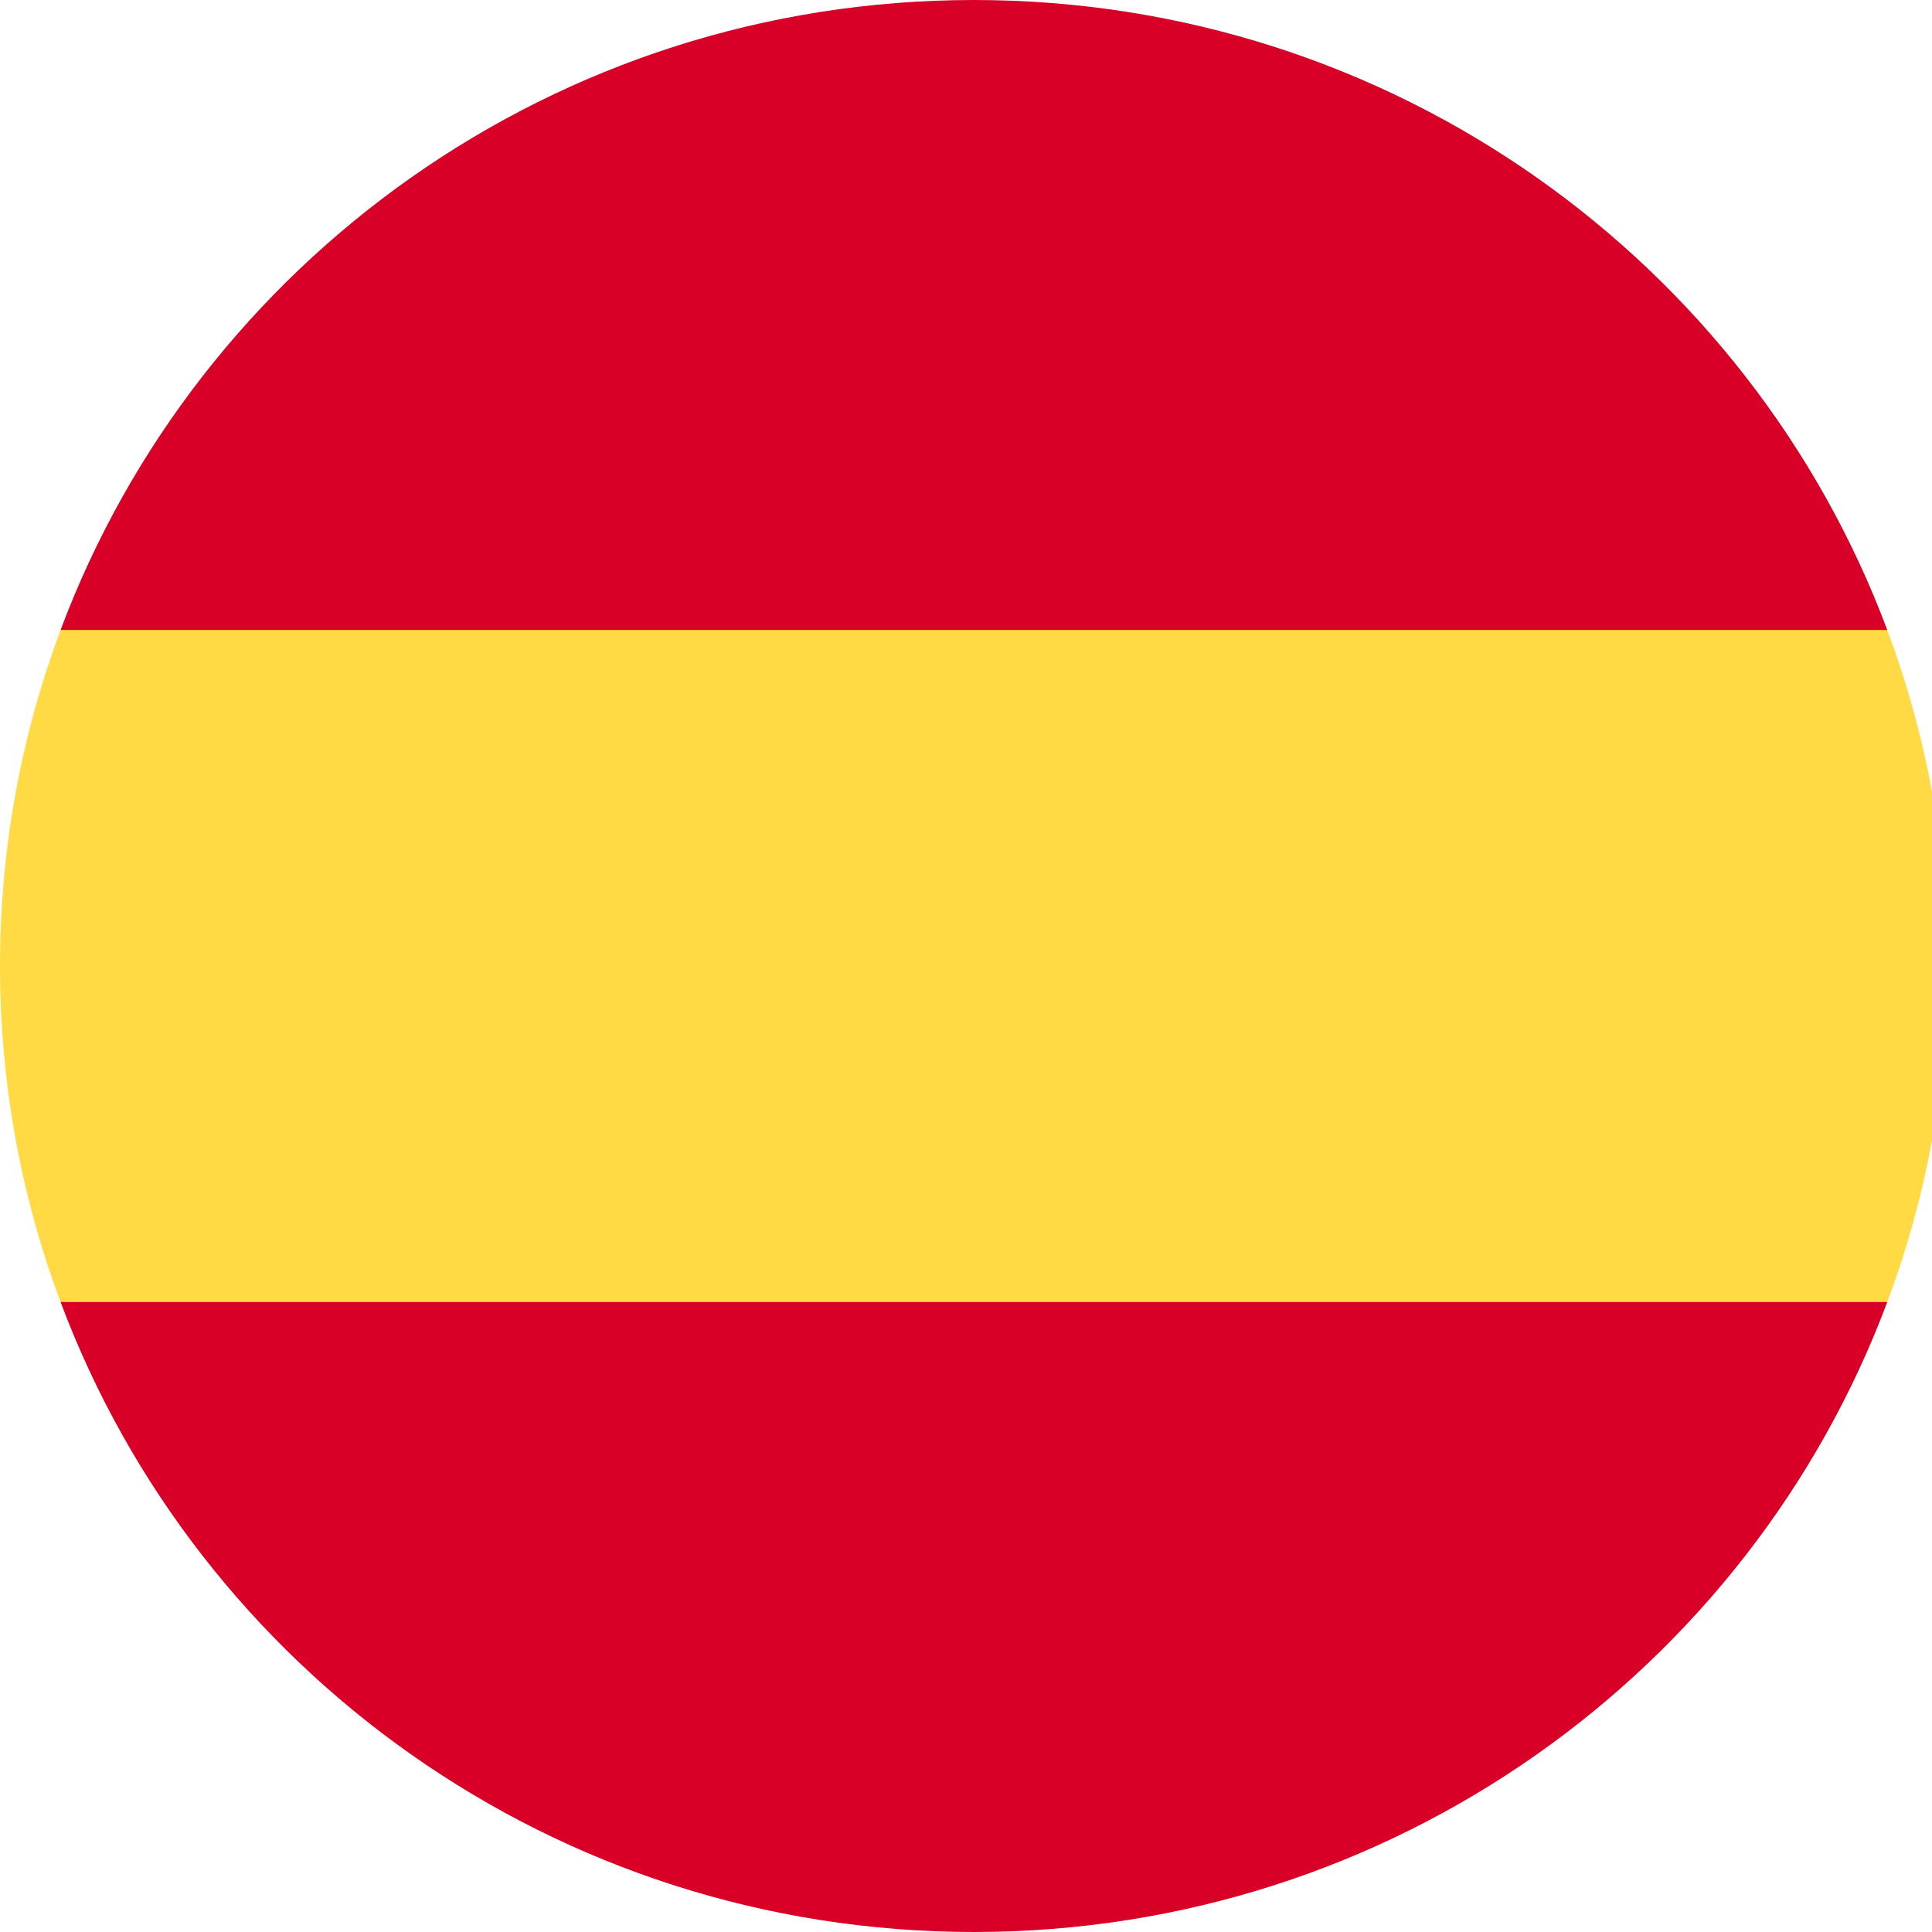 <svg width="25" height="25" viewBox="0 0 25 25" fill="none" xmlns="http://www.w3.org/2000/svg">
<path d="M0 12.501C0 14.03 0.277 15.495 0.784 16.849L12.602 17.936L24.421 16.849C24.928 15.495 25.205 14.03 25.205 12.501C25.205 10.972 24.928 9.508 24.421 8.153L12.602 7.066L0.784 8.153C0.277 9.508 0 10.972 0 12.501Z" fill="#FFDA44"/>
<path d="M24.421 8.152C22.641 3.392 18.021 0 12.603 0C7.184 0 2.565 3.392 0.784 8.152H24.421Z" fill="#D80027"/>
<path d="M0.784 16.848C2.565 21.608 7.184 25 12.603 25C18.021 25 22.641 21.608 24.421 16.848H0.784Z" fill="#D80027"/>
</svg>
